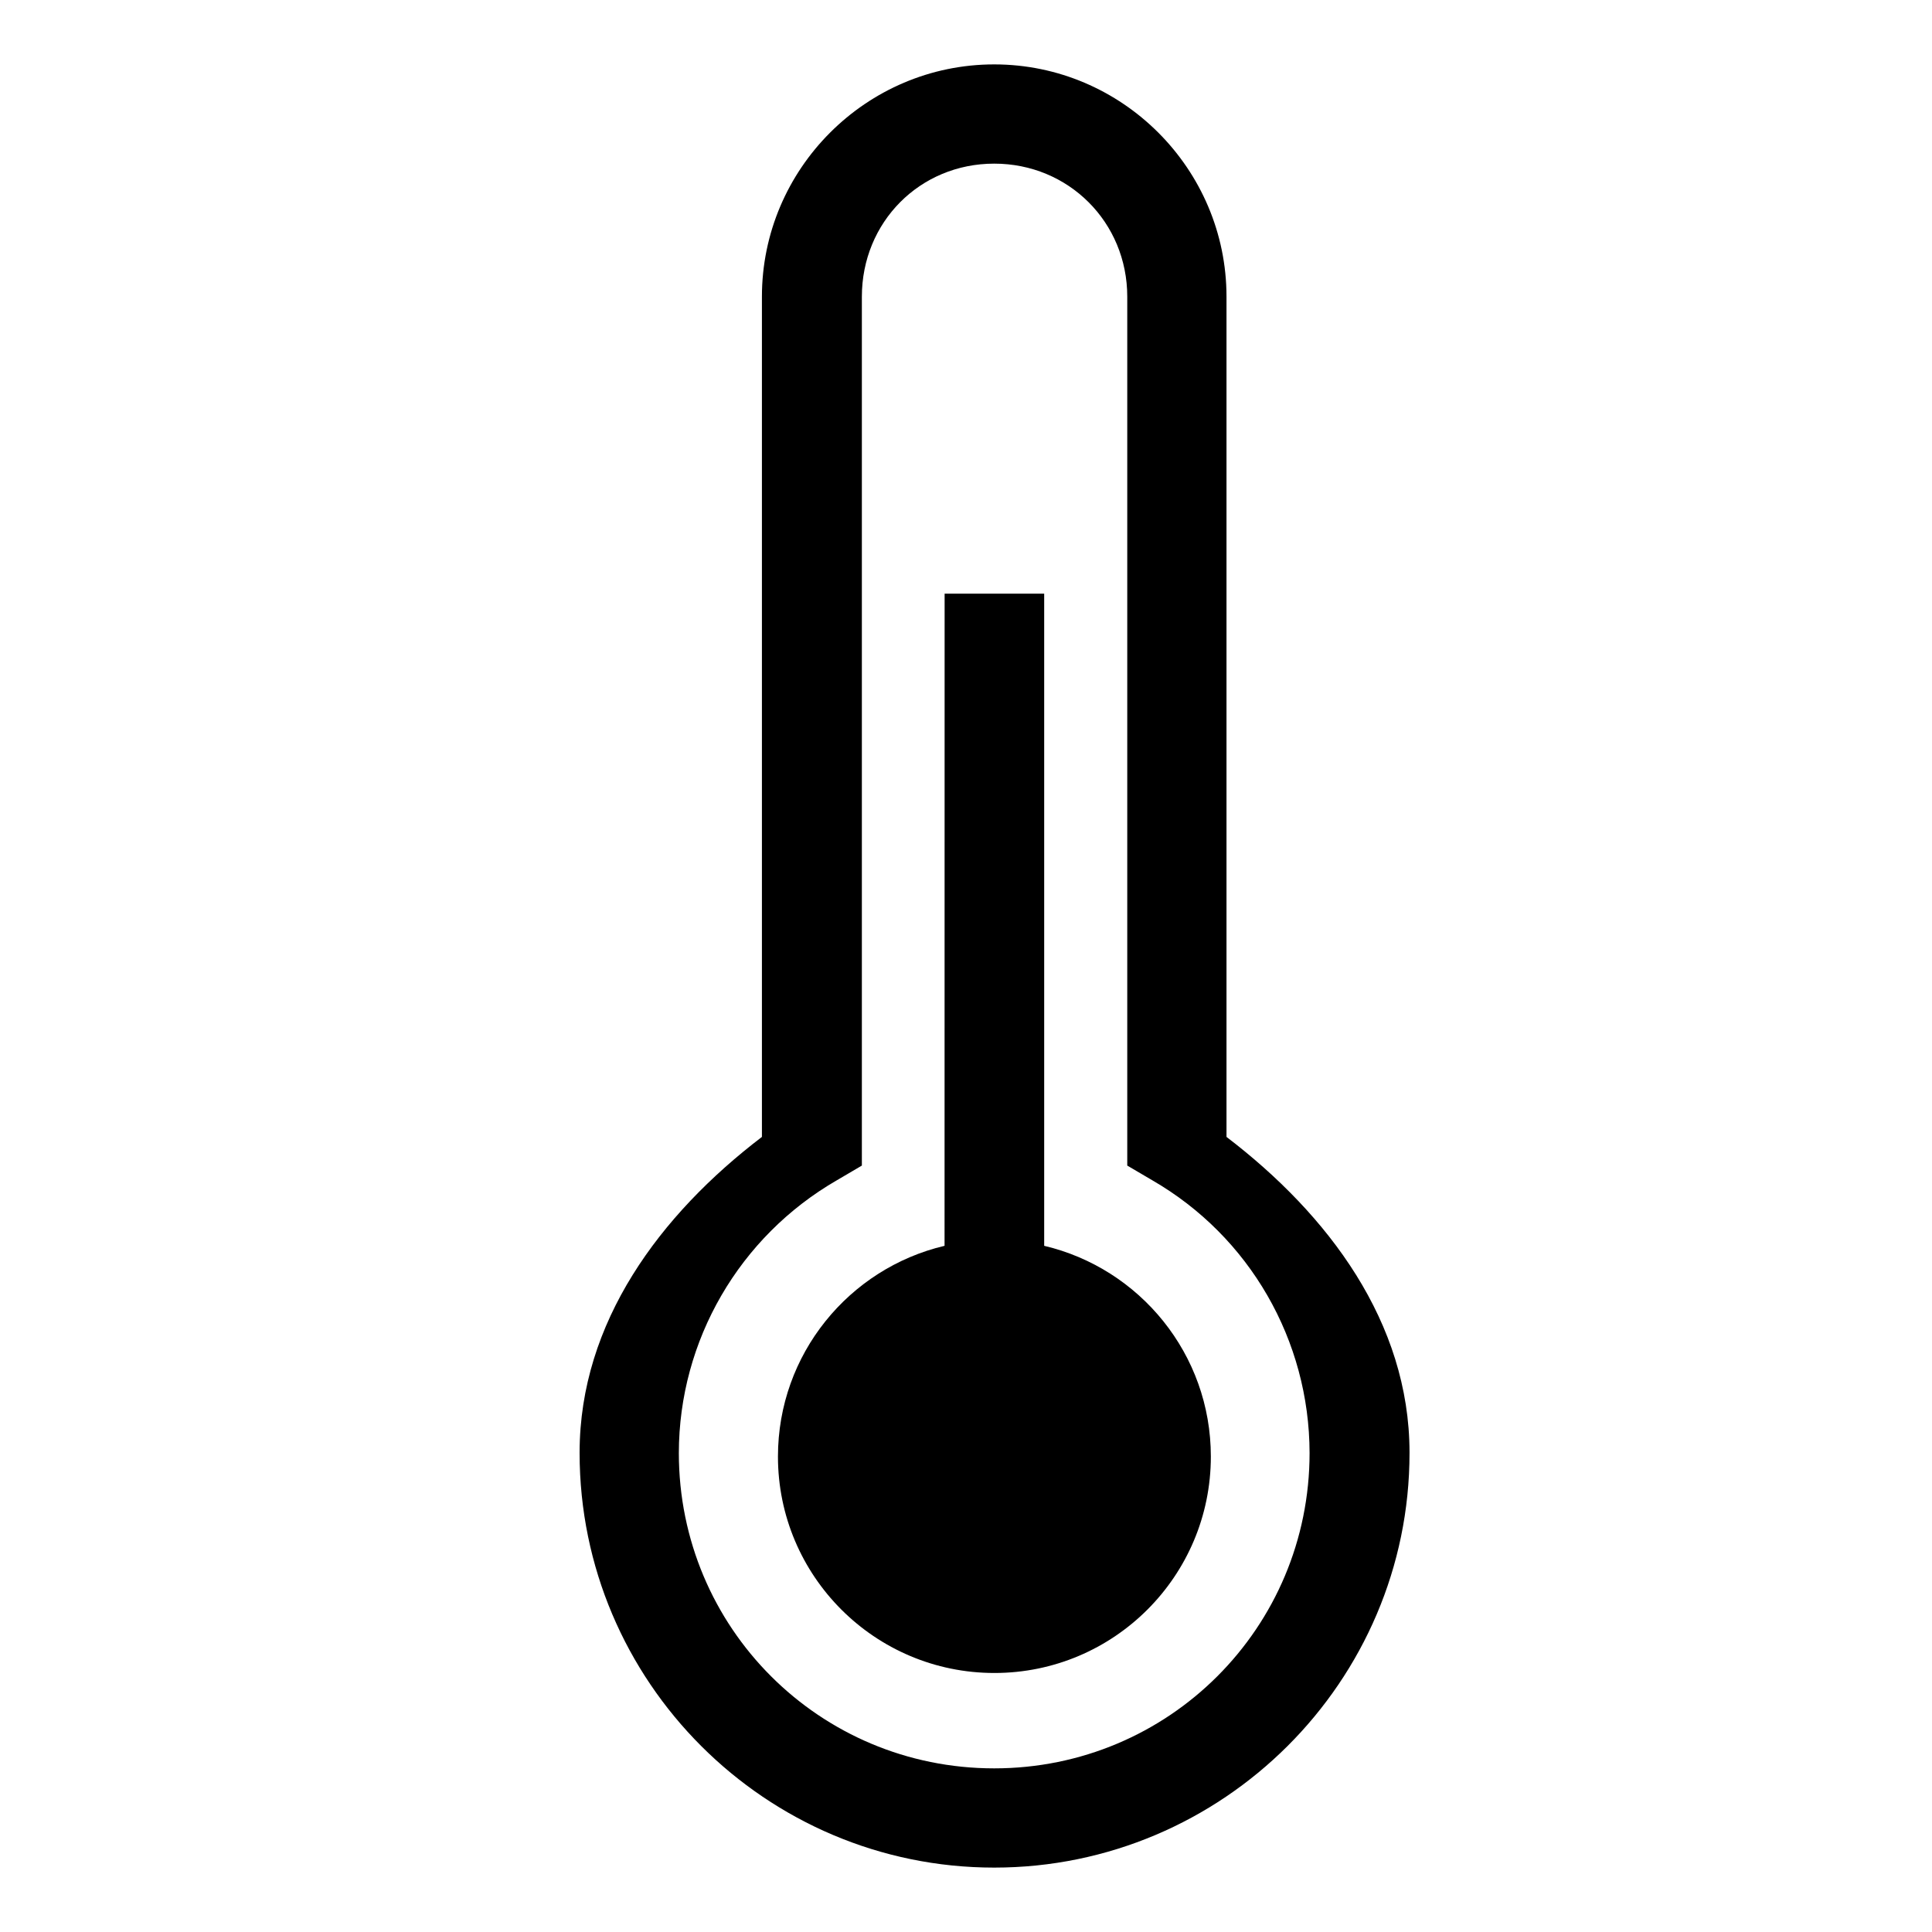 <?xml version="1.0" encoding="UTF-8"?>
<svg width="30px" height="30px" viewBox="0 0 30 30" version="1.1" xmlns="http://www.w3.org/2000/svg" xmlns:xlink="http://www.w3.org/1999/xlink">
    <title>images / temperature_icon</title>
    <g id="images-/-temperature_icon" stroke="none" stroke-width="1" fill="none" fill-rule="evenodd">
        <path d="M15.438,1 C17.423,1 19.045,2.622 19.045,4.607 L19.045,4.607 L19.045,17.654 C20.627,18.861 21.884,20.531 21.887,22.551 L21.887,22.551 L21.887,22.562 C21.887,26.111 18.987,29 15.438,29 C11.889,29 9,26.111 9,22.562 L9,22.562 L9,22.551 C9.003,20.531 10.249,18.861 11.831,17.654 L11.831,17.654 L11.831,4.607 C11.831,2.622 13.452,1 15.438,1 Z M15.438,2.541 C14.282,2.541 13.383,3.451 13.383,4.607 L13.383,4.607 L13.383,18.099 L12.995,18.327 C11.481,19.201 10.543,20.814 10.541,22.562 C10.541,25.275 12.724,27.459 15.438,27.459 C18.151,27.459 20.335,25.275 20.335,22.562 C20.332,20.814 19.406,19.201 17.892,18.327 L17.892,18.327 L17.504,18.099 L17.504,4.607 C17.504,3.451 16.593,2.541 15.438,2.541 Z M16.214,9.218 L16.214,19.345 C17.698,19.695 18.802,21.027 18.802,22.617 C18.802,24.473 17.297,25.978 15.441,25.978 C13.585,25.978 12.08,24.473 12.08,22.617 C12.08,21.027 13.184,19.695 14.667,19.345 L14.668,9.218 L16.214,9.218 Z" id="Combined-Shape" fill="#000000" fill-rule="nonzero"></path>
    </g>
</svg>